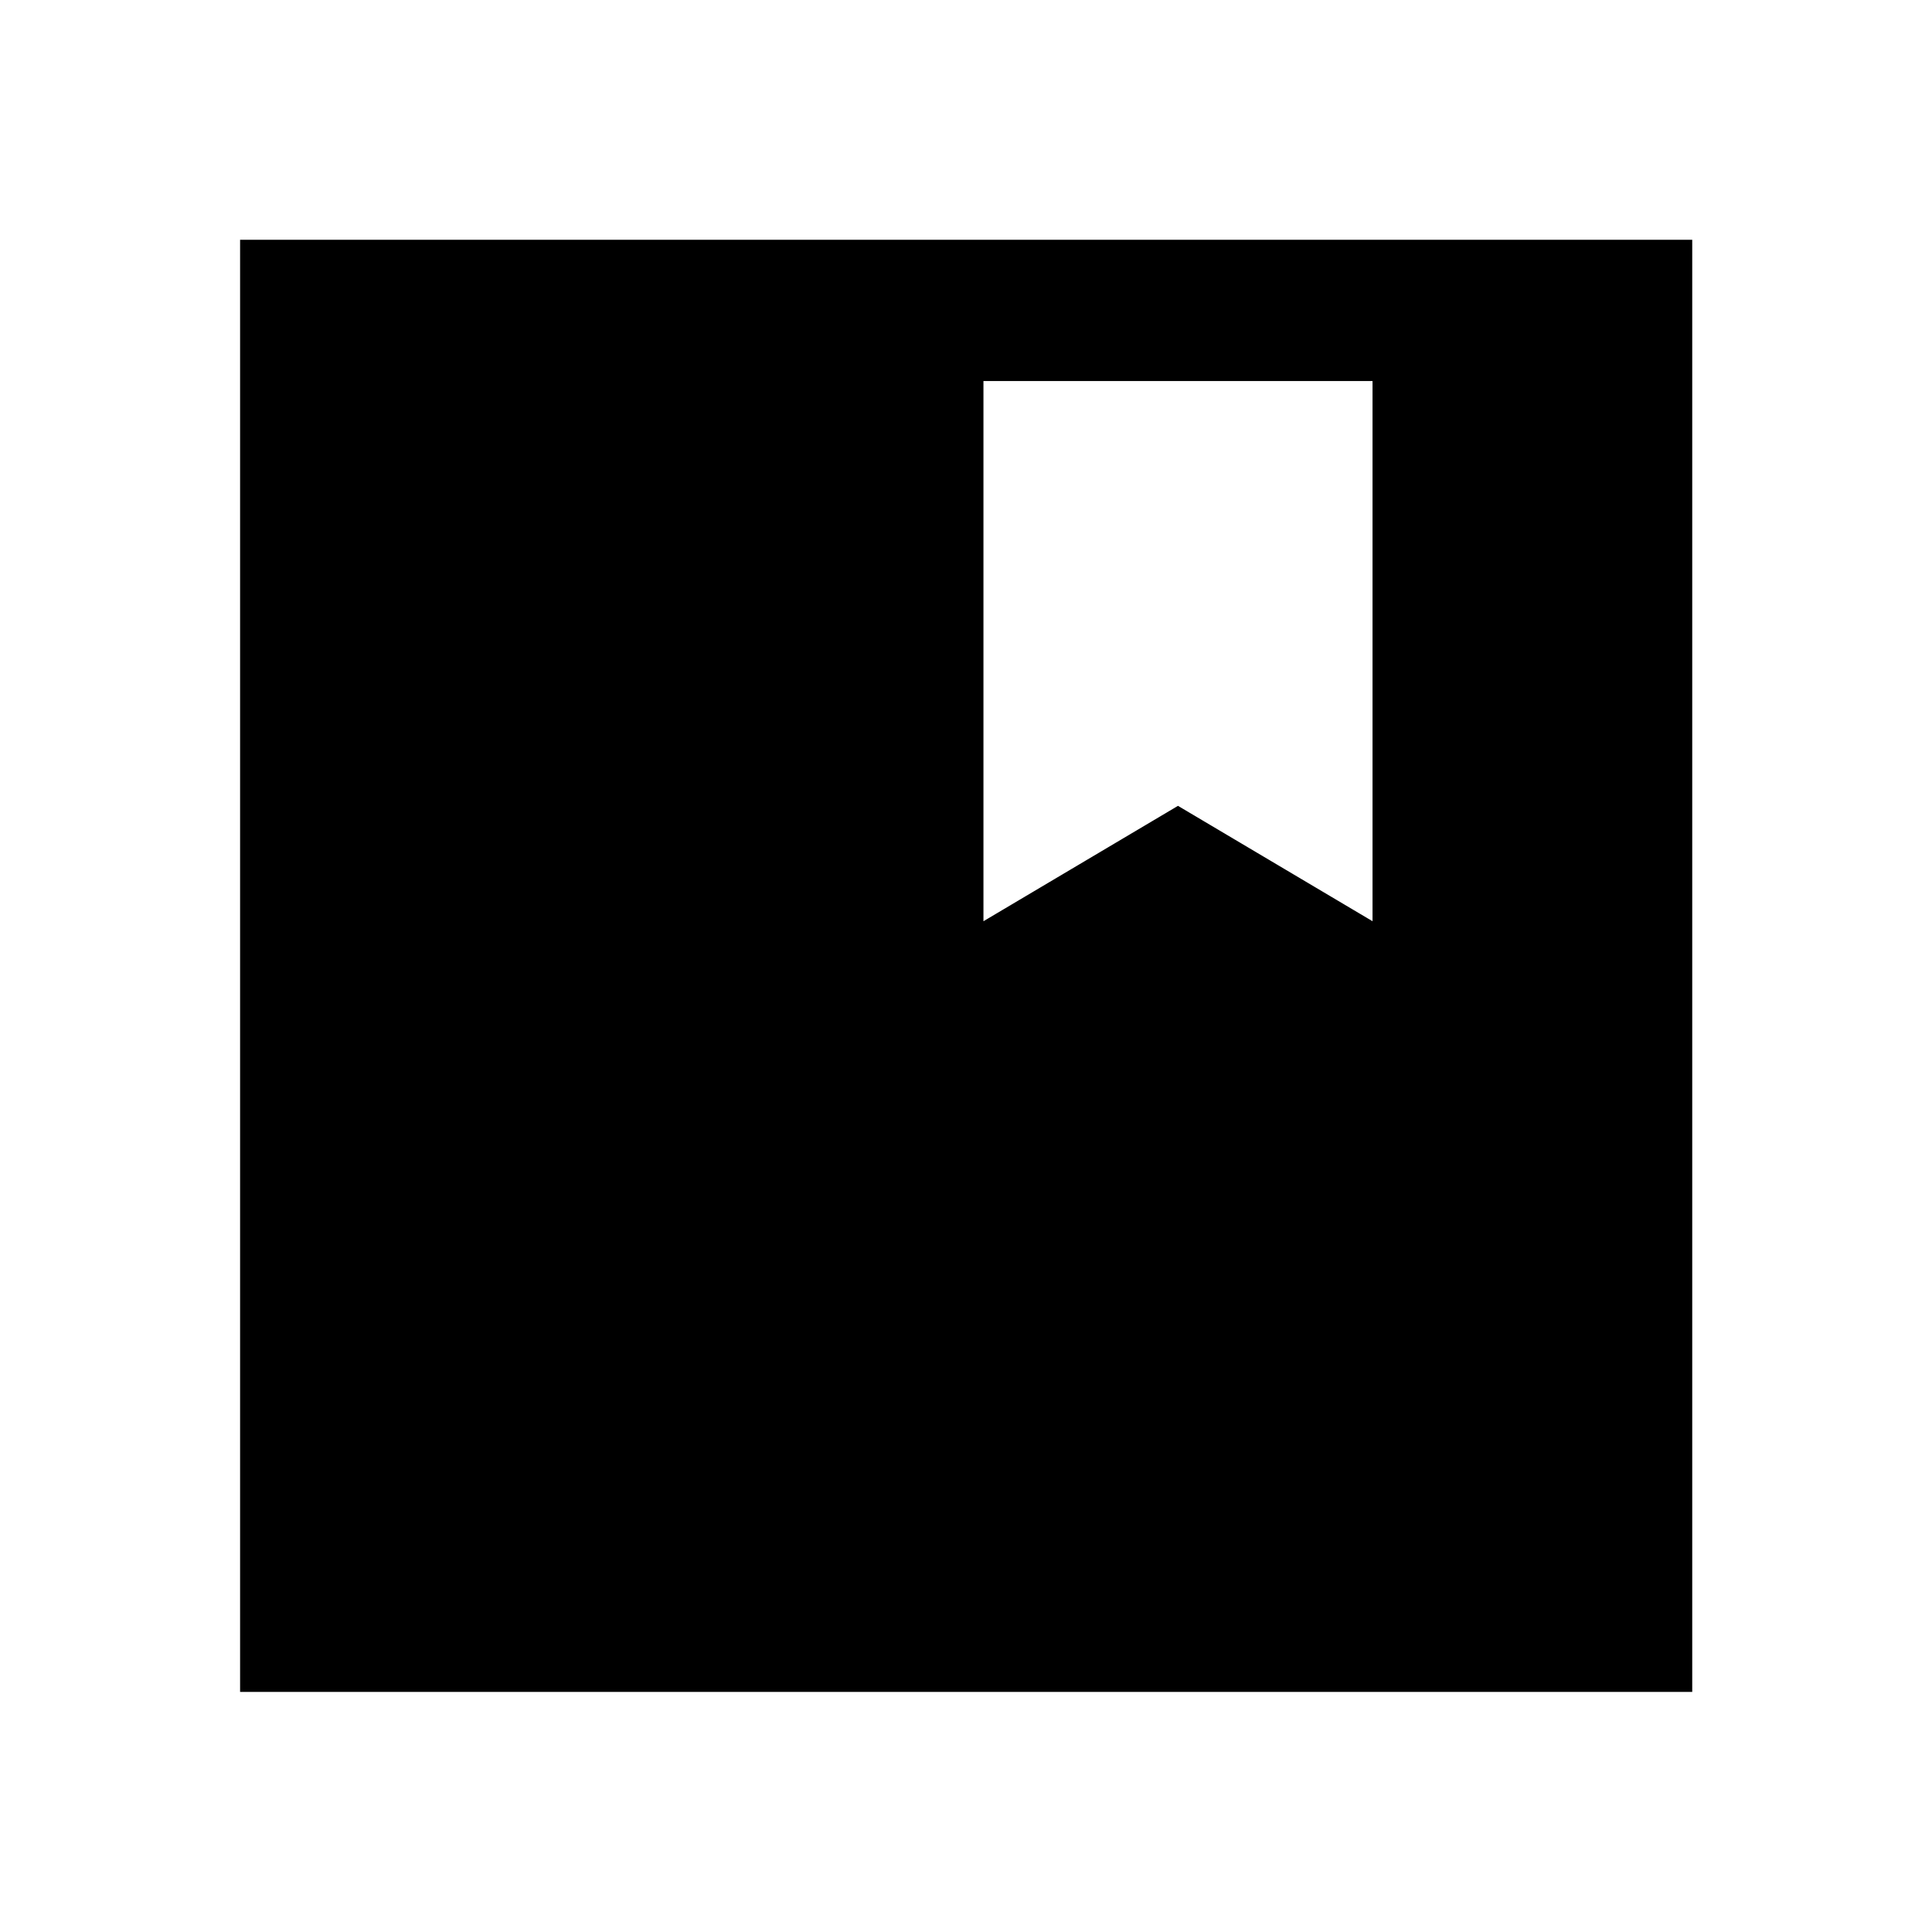 <svg xmlns="http://www.w3.org/2000/svg" height="40" viewBox="0 -960 960 960" width="40"><path d="M119.3-119.3v-721.56h721.56v721.56H119.3Zm369.37-651.37v268.42l96.66-57.33L682-502.25v-268.42H488.67Z"/></svg>